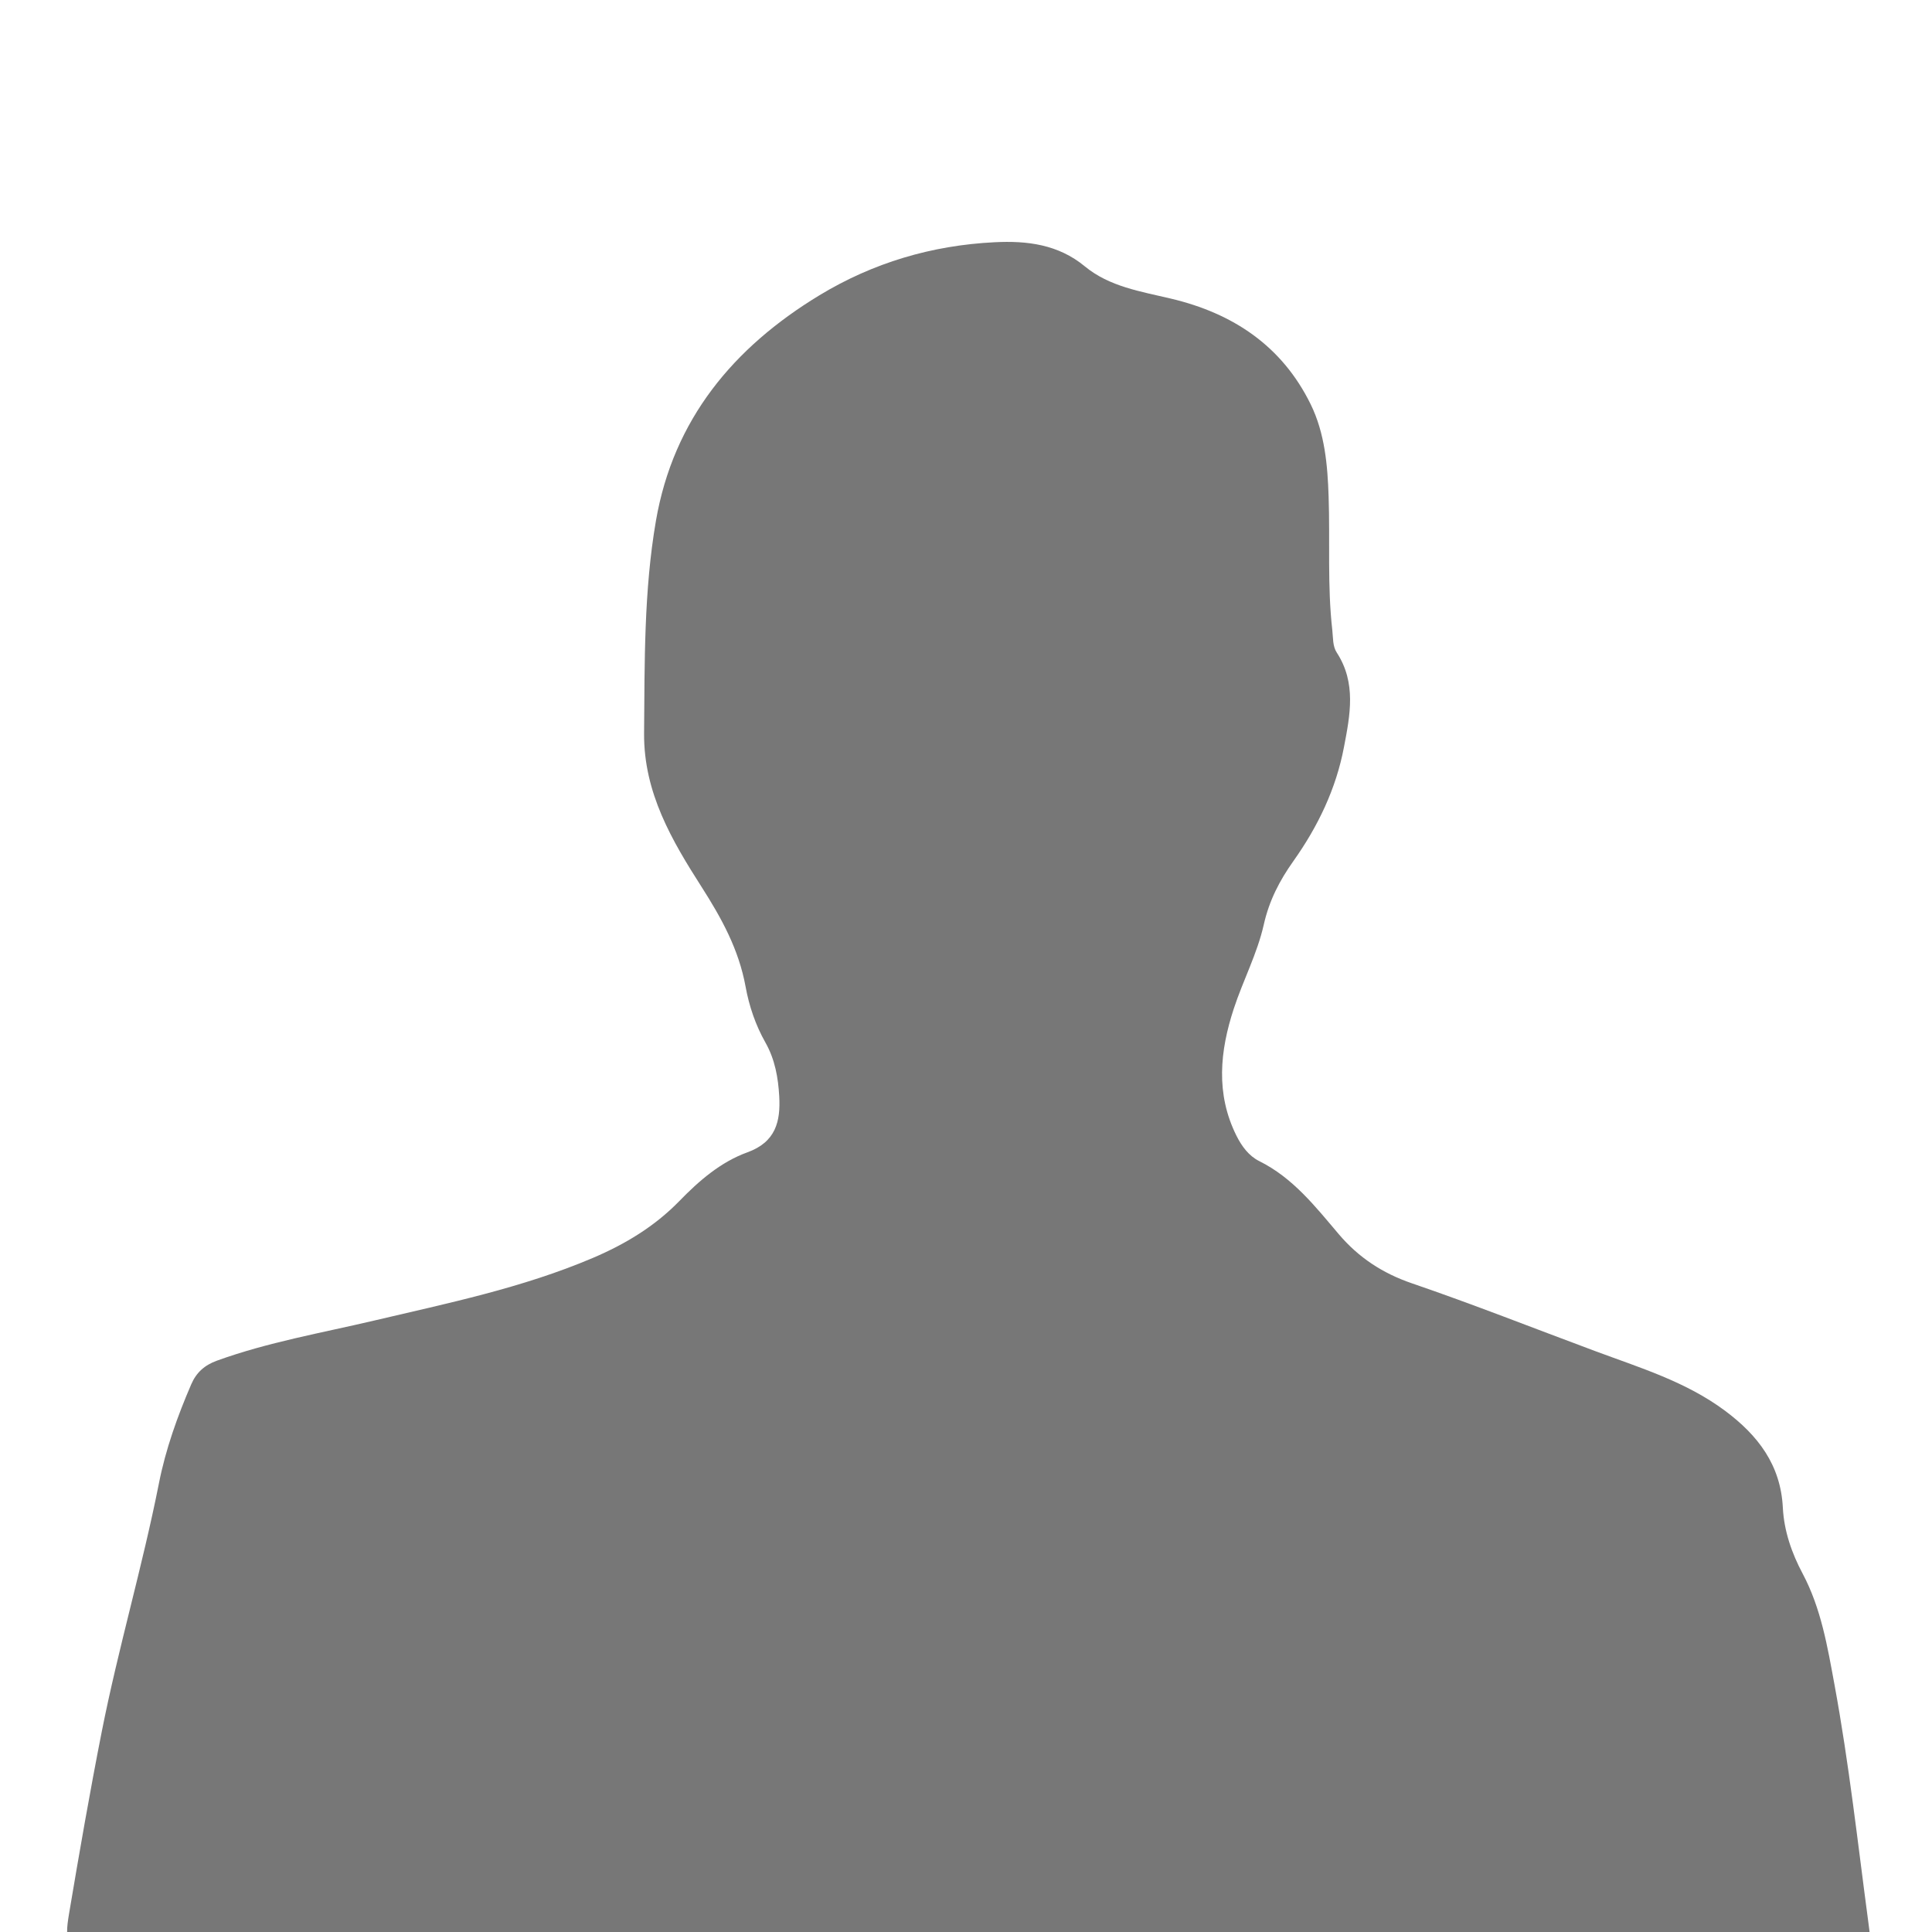 <?xml version="1.0" encoding="UTF-8"?><svg id="Layer_1" xmlns="http://www.w3.org/2000/svg" viewBox="0 0 225 225"><defs><style>.cls-1{fill:#777;}</style></defs><path class="cls-1" d="m112.77,226.66c-33.78,0-67.56,0-101.34,0-3.61,0-3.98-.28-3.38-3.84,1.19-7.08,2.42-14.16,3.81-21.2,1.92-9.7,4.73-19.18,6.65-28.88.78-3.96,2.15-7.79,3.76-11.52.59-1.37,1.54-2.23,3-2.76,5.94-2.15,12.15-3.22,18.27-4.66,8.62-2.03,17.3-3.81,25.5-7.3,3.76-1.6,7.2-3.67,10.07-6.62,2.3-2.37,4.83-4.56,7.93-5.68,3.32-1.2,3.87-3.63,3.71-6.51-.12-2.17-.49-4.3-1.61-6.28-1.14-2.01-1.9-4.24-2.31-6.51-.79-4.31-2.76-7.91-5.13-11.62-3.42-5.35-6.74-10.95-6.69-17.87.07-8.29-.03-16.58,1.38-24.76,2.04-11.8,9.01-20.17,19.02-26.25,6.27-3.8,13.11-5.83,20.42-6.19,3.77-.19,7.4.24,10.51,2.81,2.87,2.37,6.51,2.92,10,3.75,7.25,1.71,12.97,5.51,16.31,12.33,1.63,3.34,1.96,7.04,2.08,10.7.18,5.19-.16,10.4.43,15.58.1.9.03,1.87.52,2.62,2.3,3.53,1.55,7.29.84,11-.92,4.86-3.03,9.25-5.89,13.28-1.6,2.25-2.82,4.59-3.45,7.4-.75,3.35-2.41,6.49-3.49,9.78-1.62,4.94-2.13,9.91.3,14.79.62,1.24,1.44,2.36,2.66,2.97,3.93,1.95,6.54,5.3,9.28,8.53,2.29,2.69,5.07,4.53,8.49,5.7,7.16,2.45,14.21,5.24,21.31,7.88,5.23,1.95,10.59,3.56,15.16,6.96,3.84,2.86,6.49,6.31,6.74,11.29.14,2.73,1.04,5.31,2.31,7.69,2.15,4.05,2.89,8.51,3.7,12.9,1.7,9.21,2.72,18.52,3.96,27.79.36,2.69.38,2.7-2.33,2.7-30.18,0-60.37,0-90.55,0-3.98,0-7.96,0-11.95,0Z"/></svg>